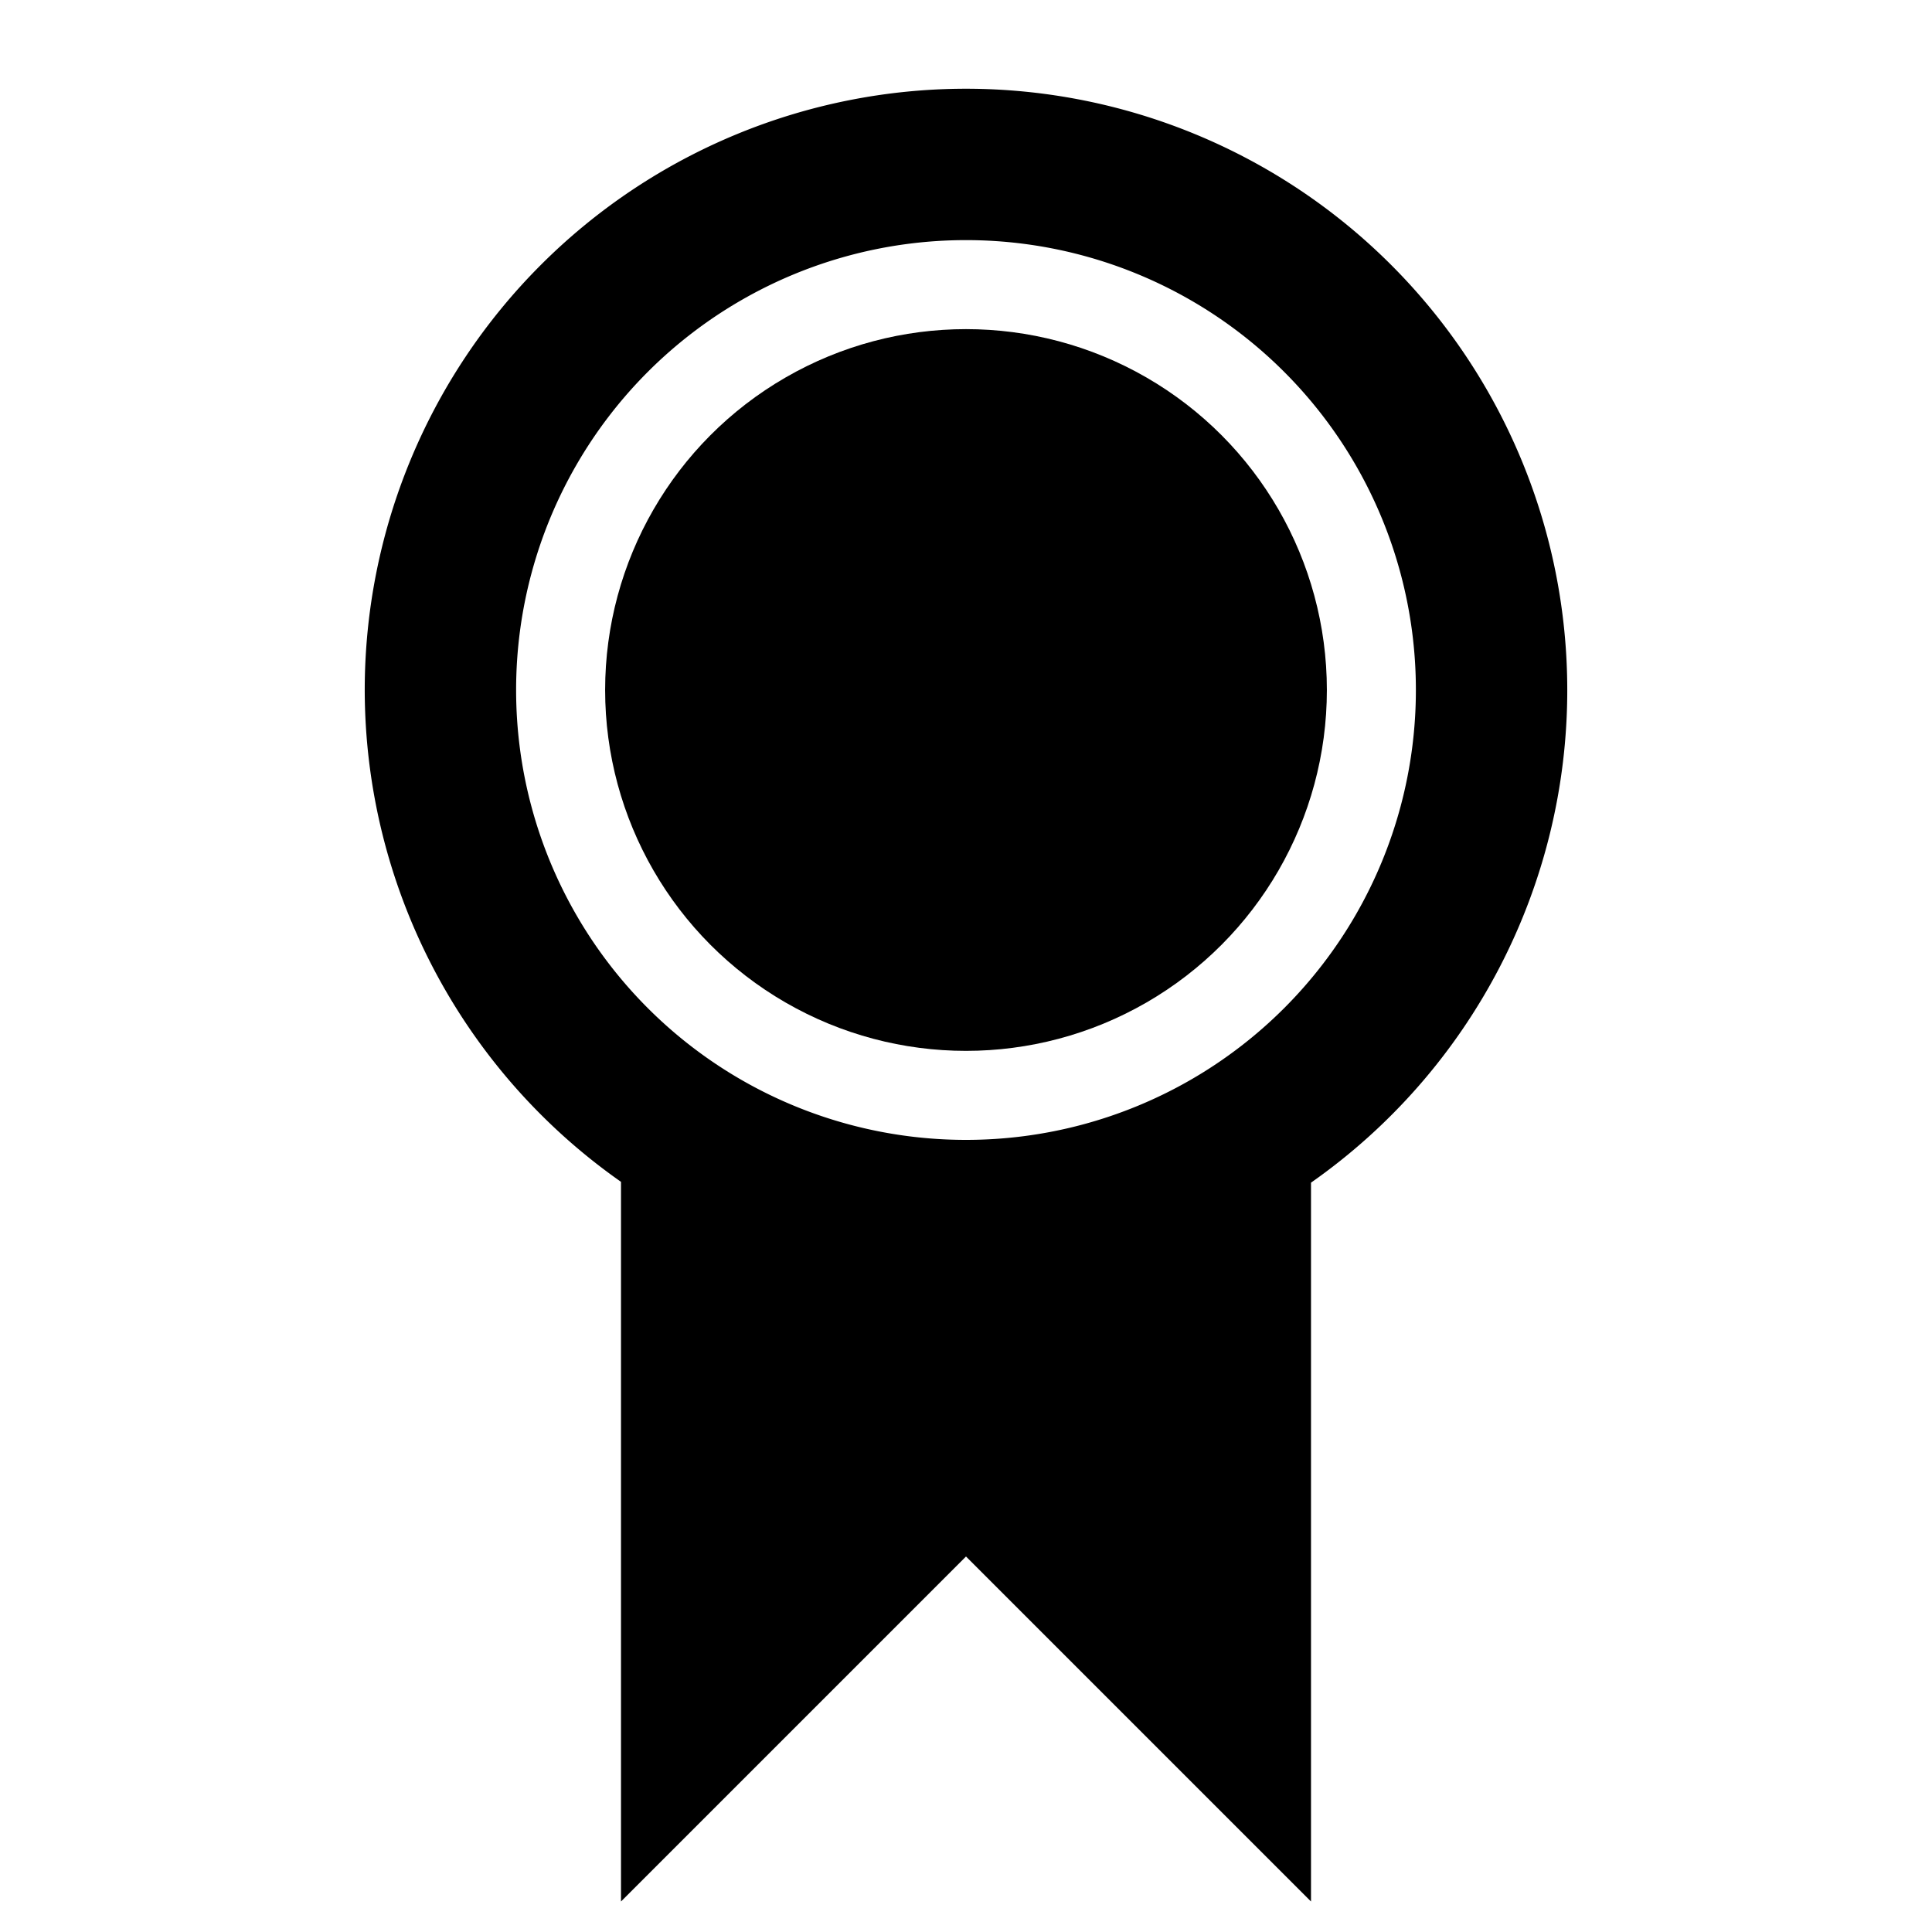 <?xml version="1.0" encoding="UTF-8" standalone="no"?>
<svg xmlns="http://www.w3.org/2000/svg" version="1.1" width="14" height="14">
  <path d="M7 .643A4.358 4.358 0 002.643 5 4.358 4.358 0 004.5 8.564v5.215l2.5-2.5 2.5 2.5V8.57A4.358 4.358 0 0011.357 5 4.358 4.358 0 007 .643zM7 1.74A3.259 3.259 0 0110.26 5 3.259 3.259 0 017 8.26 3.259 3.259 0 013.74 5 3.259 3.259 0 017 1.74z"/><circle r="2.615" cy="5" cx="7"/>
</svg>
